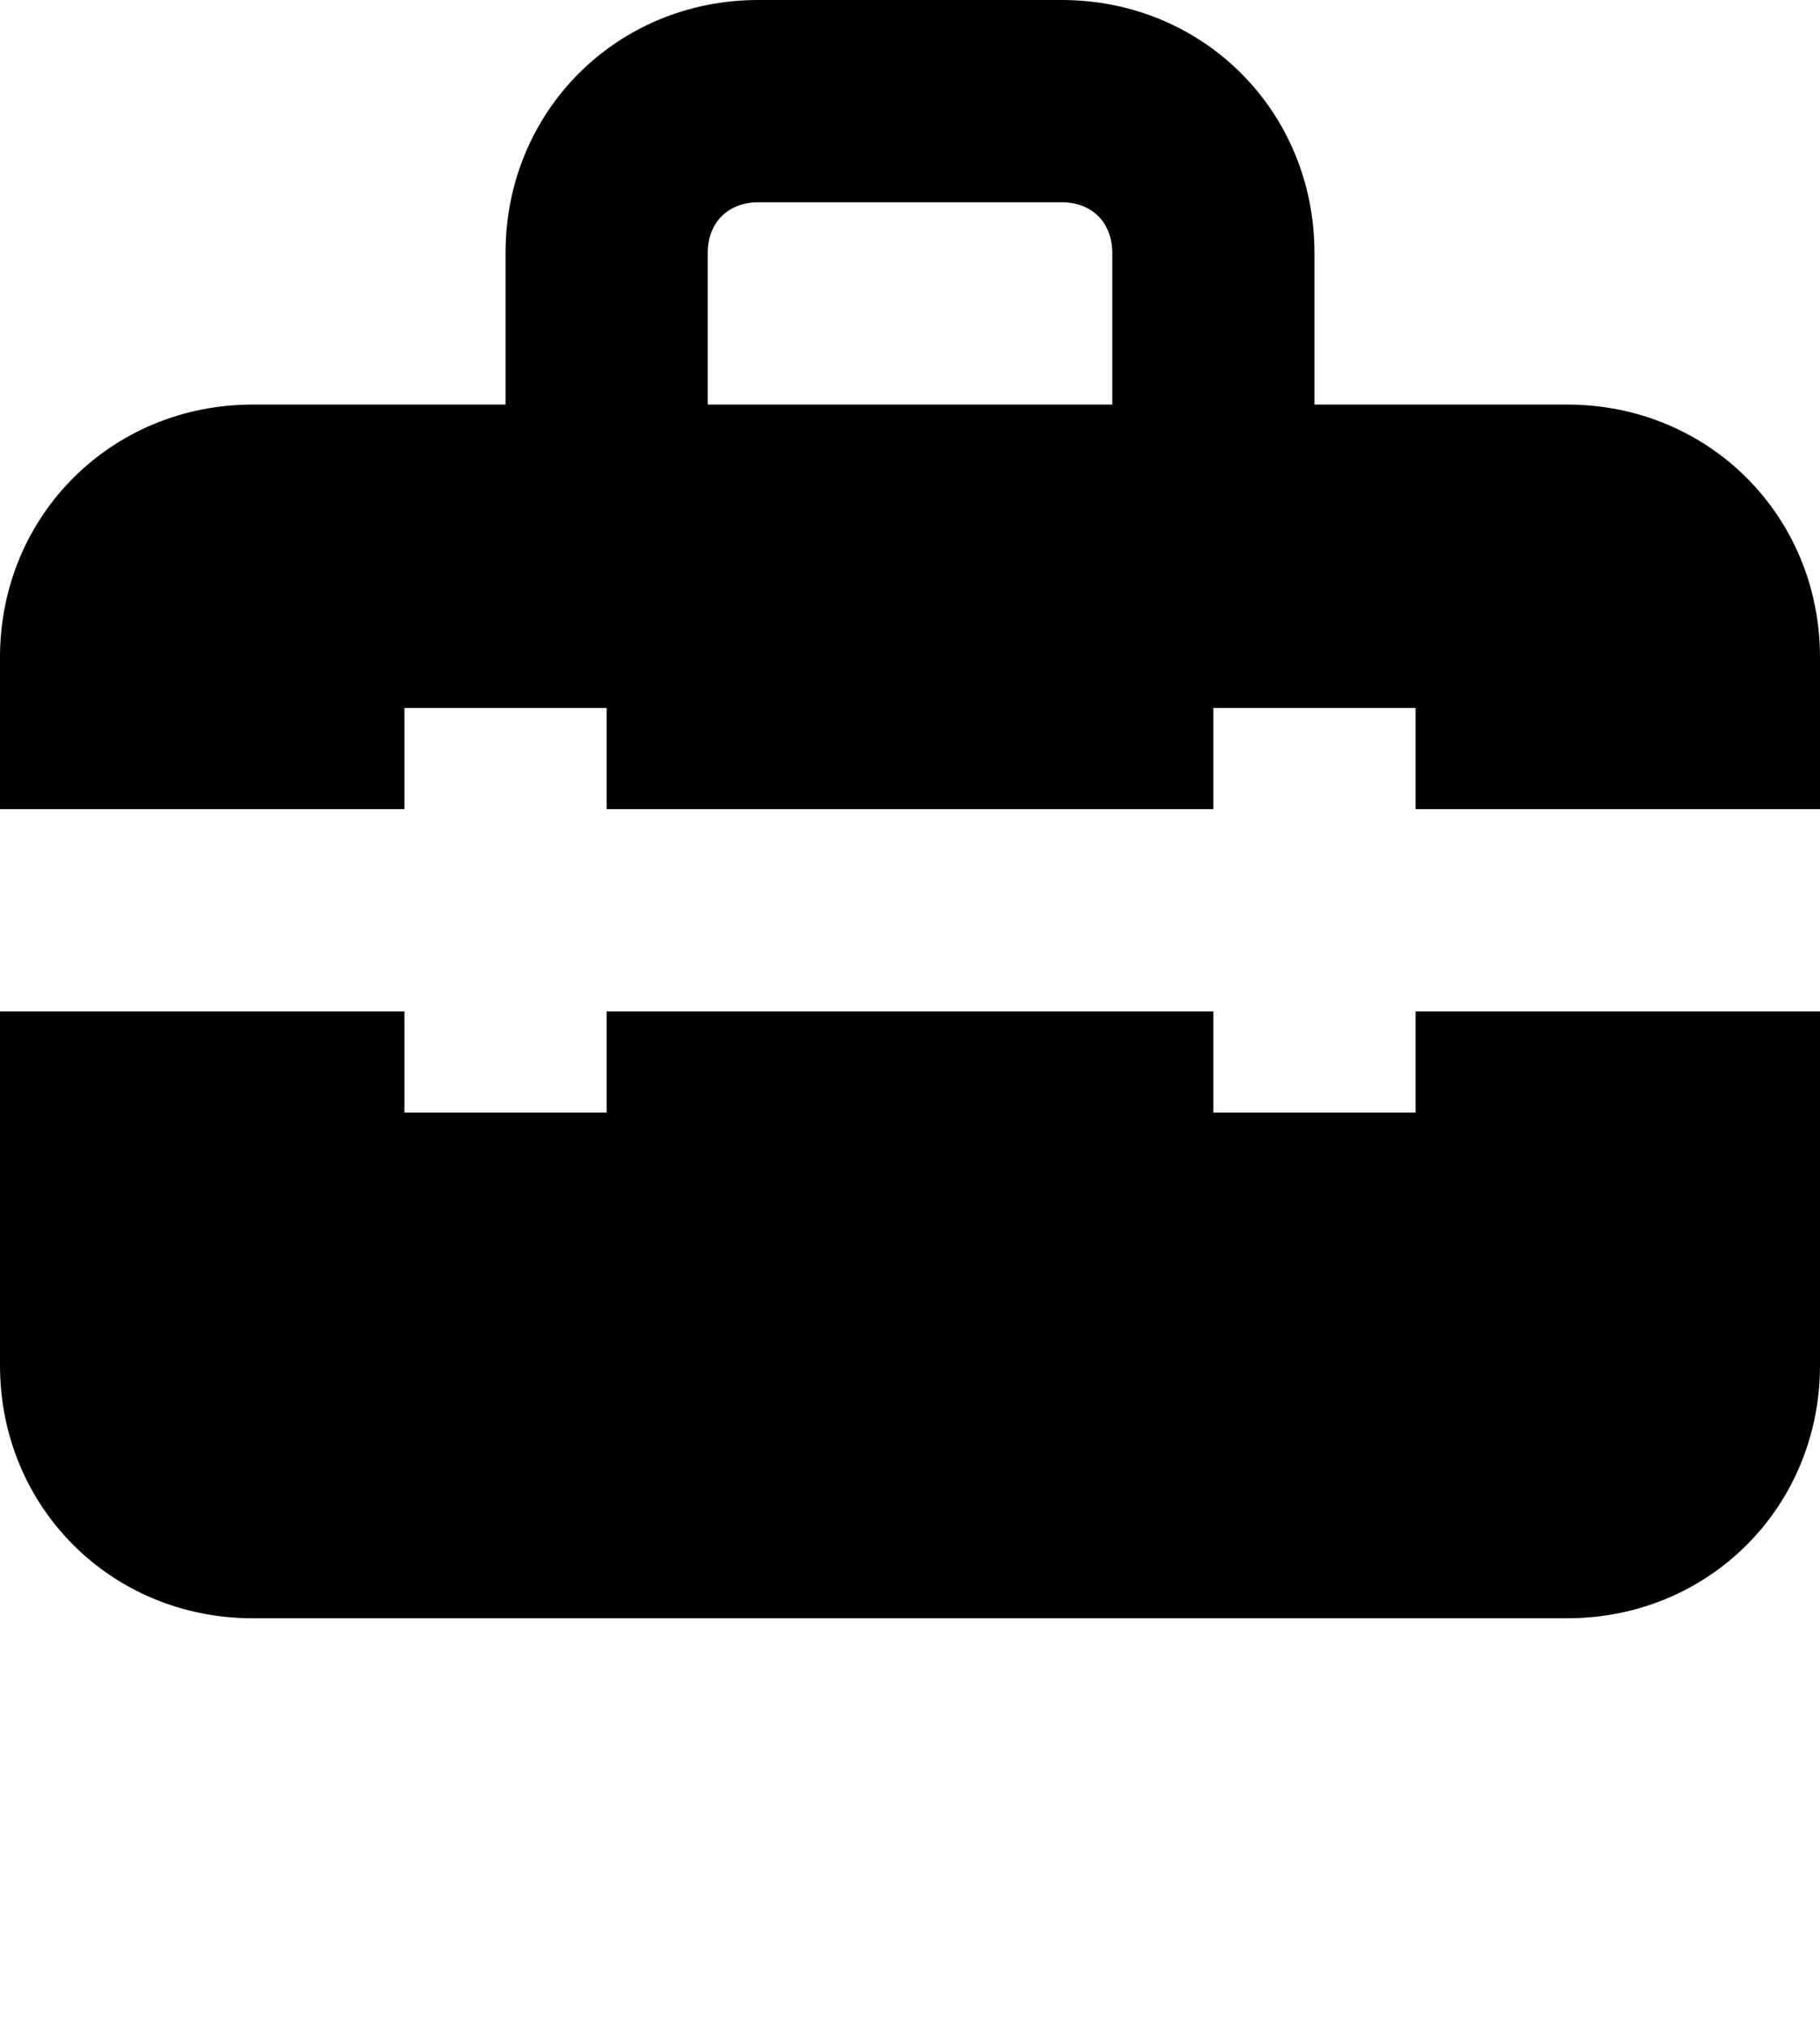 <?xml version="1.0" encoding="utf-8"?>
<!-- Generator: Adobe Illustrator 23.0.6, SVG Export Plug-In . SVG Version: 6.00 Build 0)  -->
<svg version="1.1" id="Слой_1" xmlns="http://www.w3.org/2000/svg" xmlns:xlink="http://www.w3.org/1999/xlink" x="0px" y="0px"
	 viewBox="0 0 18 20" style="enable-background:new 0 0 18 20;" xml:space="preserve">
<style type="text/css">
	.st0{fill-rule:evenodd;clip-rule:evenodd;}
</style>
<title>utilities</title>
<desc>Created with Sketch.</desc>
<g>
	<path class="st0" d="M14,10v1h-2v-1H6v1H4v-1H0v3.5C0,14.9,1.1,16,2.5,16h13c1.4,0,2.5-1.1,2.5-2.5V10H14z M4,8V7h2v1h6V7h2v1h4
		V6.5C18,5.1,16.9,4,15.5,4H13V2.5C13,1.1,11.9,0,10.5,0h-3C6.1,0,5,1.1,5,2.5V4H2.5C1.1,4,0,5.1,0,6.5V8H4z M7,2.5
		C7,2.2,7.2,2,7.5,2h3C10.8,2,11,2.2,11,2.5V4H7V2.5z"/>
</g>
</svg>
